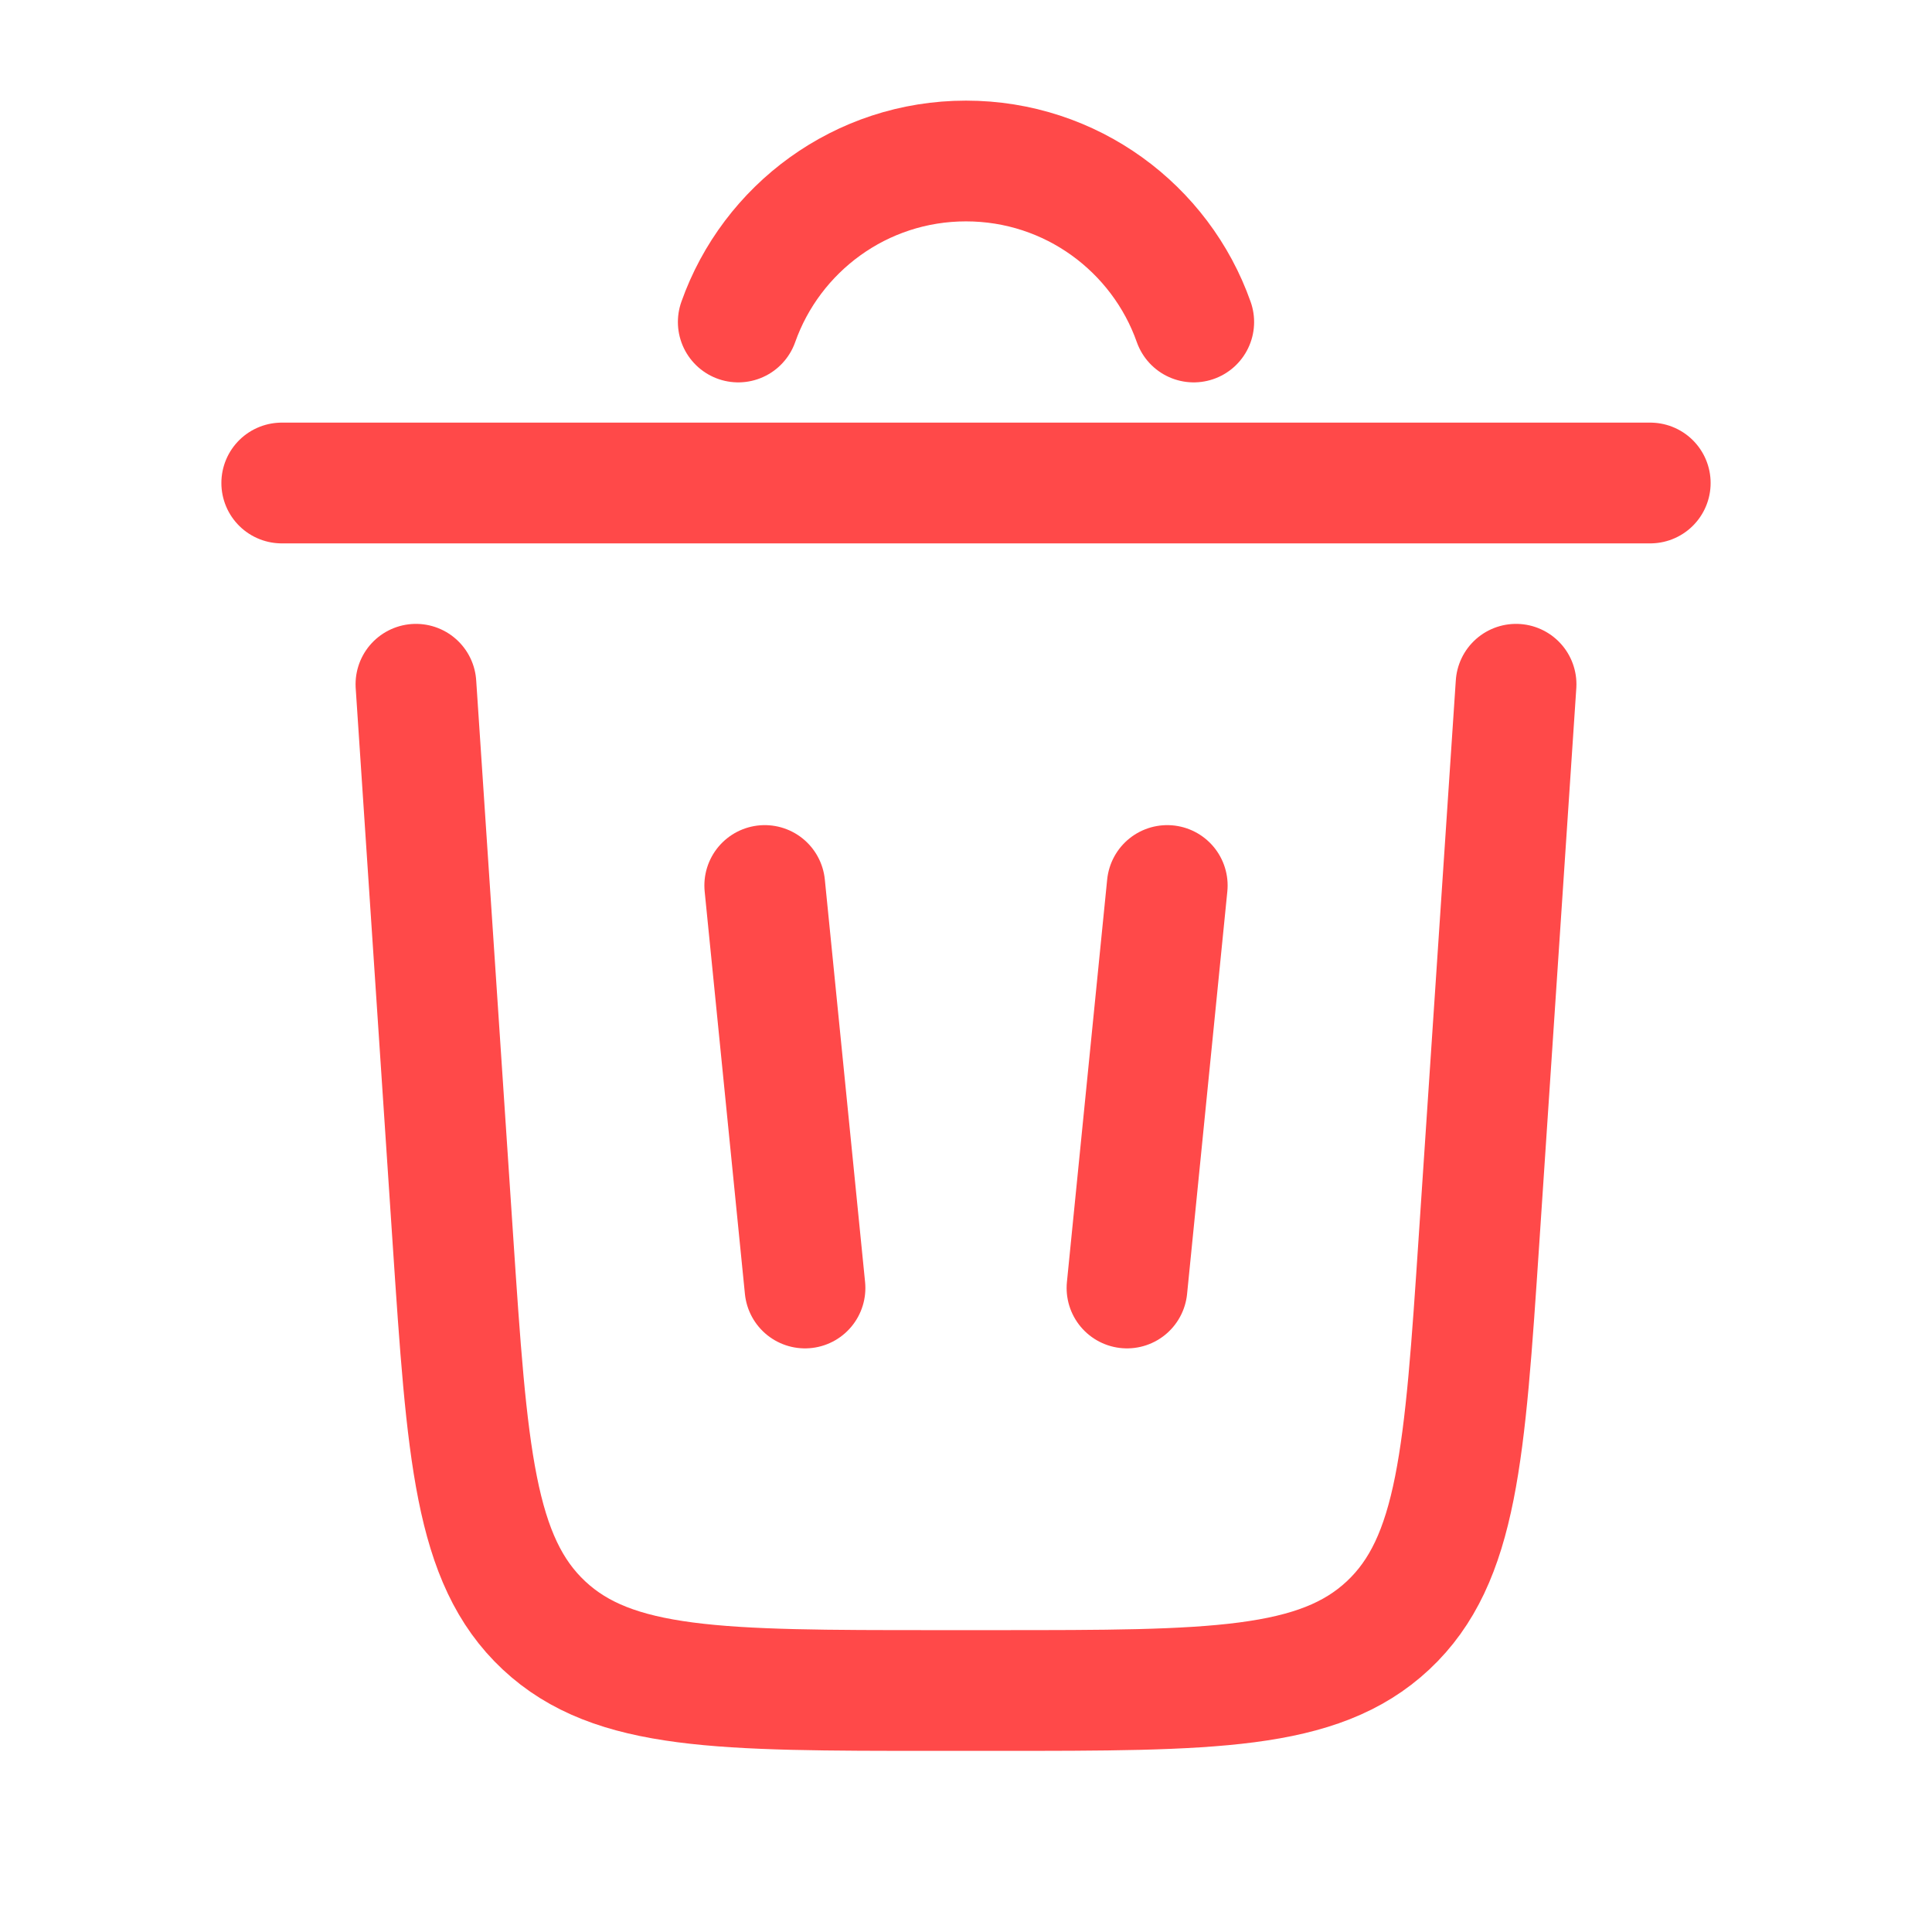 <svg width="24" height="24" viewBox="0 0 24 24" fill="none" xmlns="http://www.w3.org/2000/svg">
    <path d="M9.171 4C9.583 2.835 10.694 2 12 2C13.306 2 14.418 2.835 14.829 4"
        stroke="#FF4949" stroke-width="1.5" stroke-linecap="round" />
    <path d="M20.5 6H3.5" stroke="#FF4949" stroke-width="1.5" stroke-linecap="round" />
    <path
        d="M18.833 8.5L18.373 15.399C18.196 18.054 18.108 19.381 17.243 20.191C16.378 21 15.047 21 12.386 21H11.613C8.952 21 7.622 21 6.757 20.191C5.892 19.381 5.803 18.054 5.626 15.399L5.167 8.5"
        stroke="#FF4949" stroke-width="1.5" stroke-linecap="round" />
    <path d="M9.5 11L10 16" stroke="#FF4949" stroke-width="1.5" stroke-linecap="round" />
    <path d="M14.5 11L14 16" stroke="#FF4949" stroke-width="1.5" stroke-linecap="round" />
</svg>